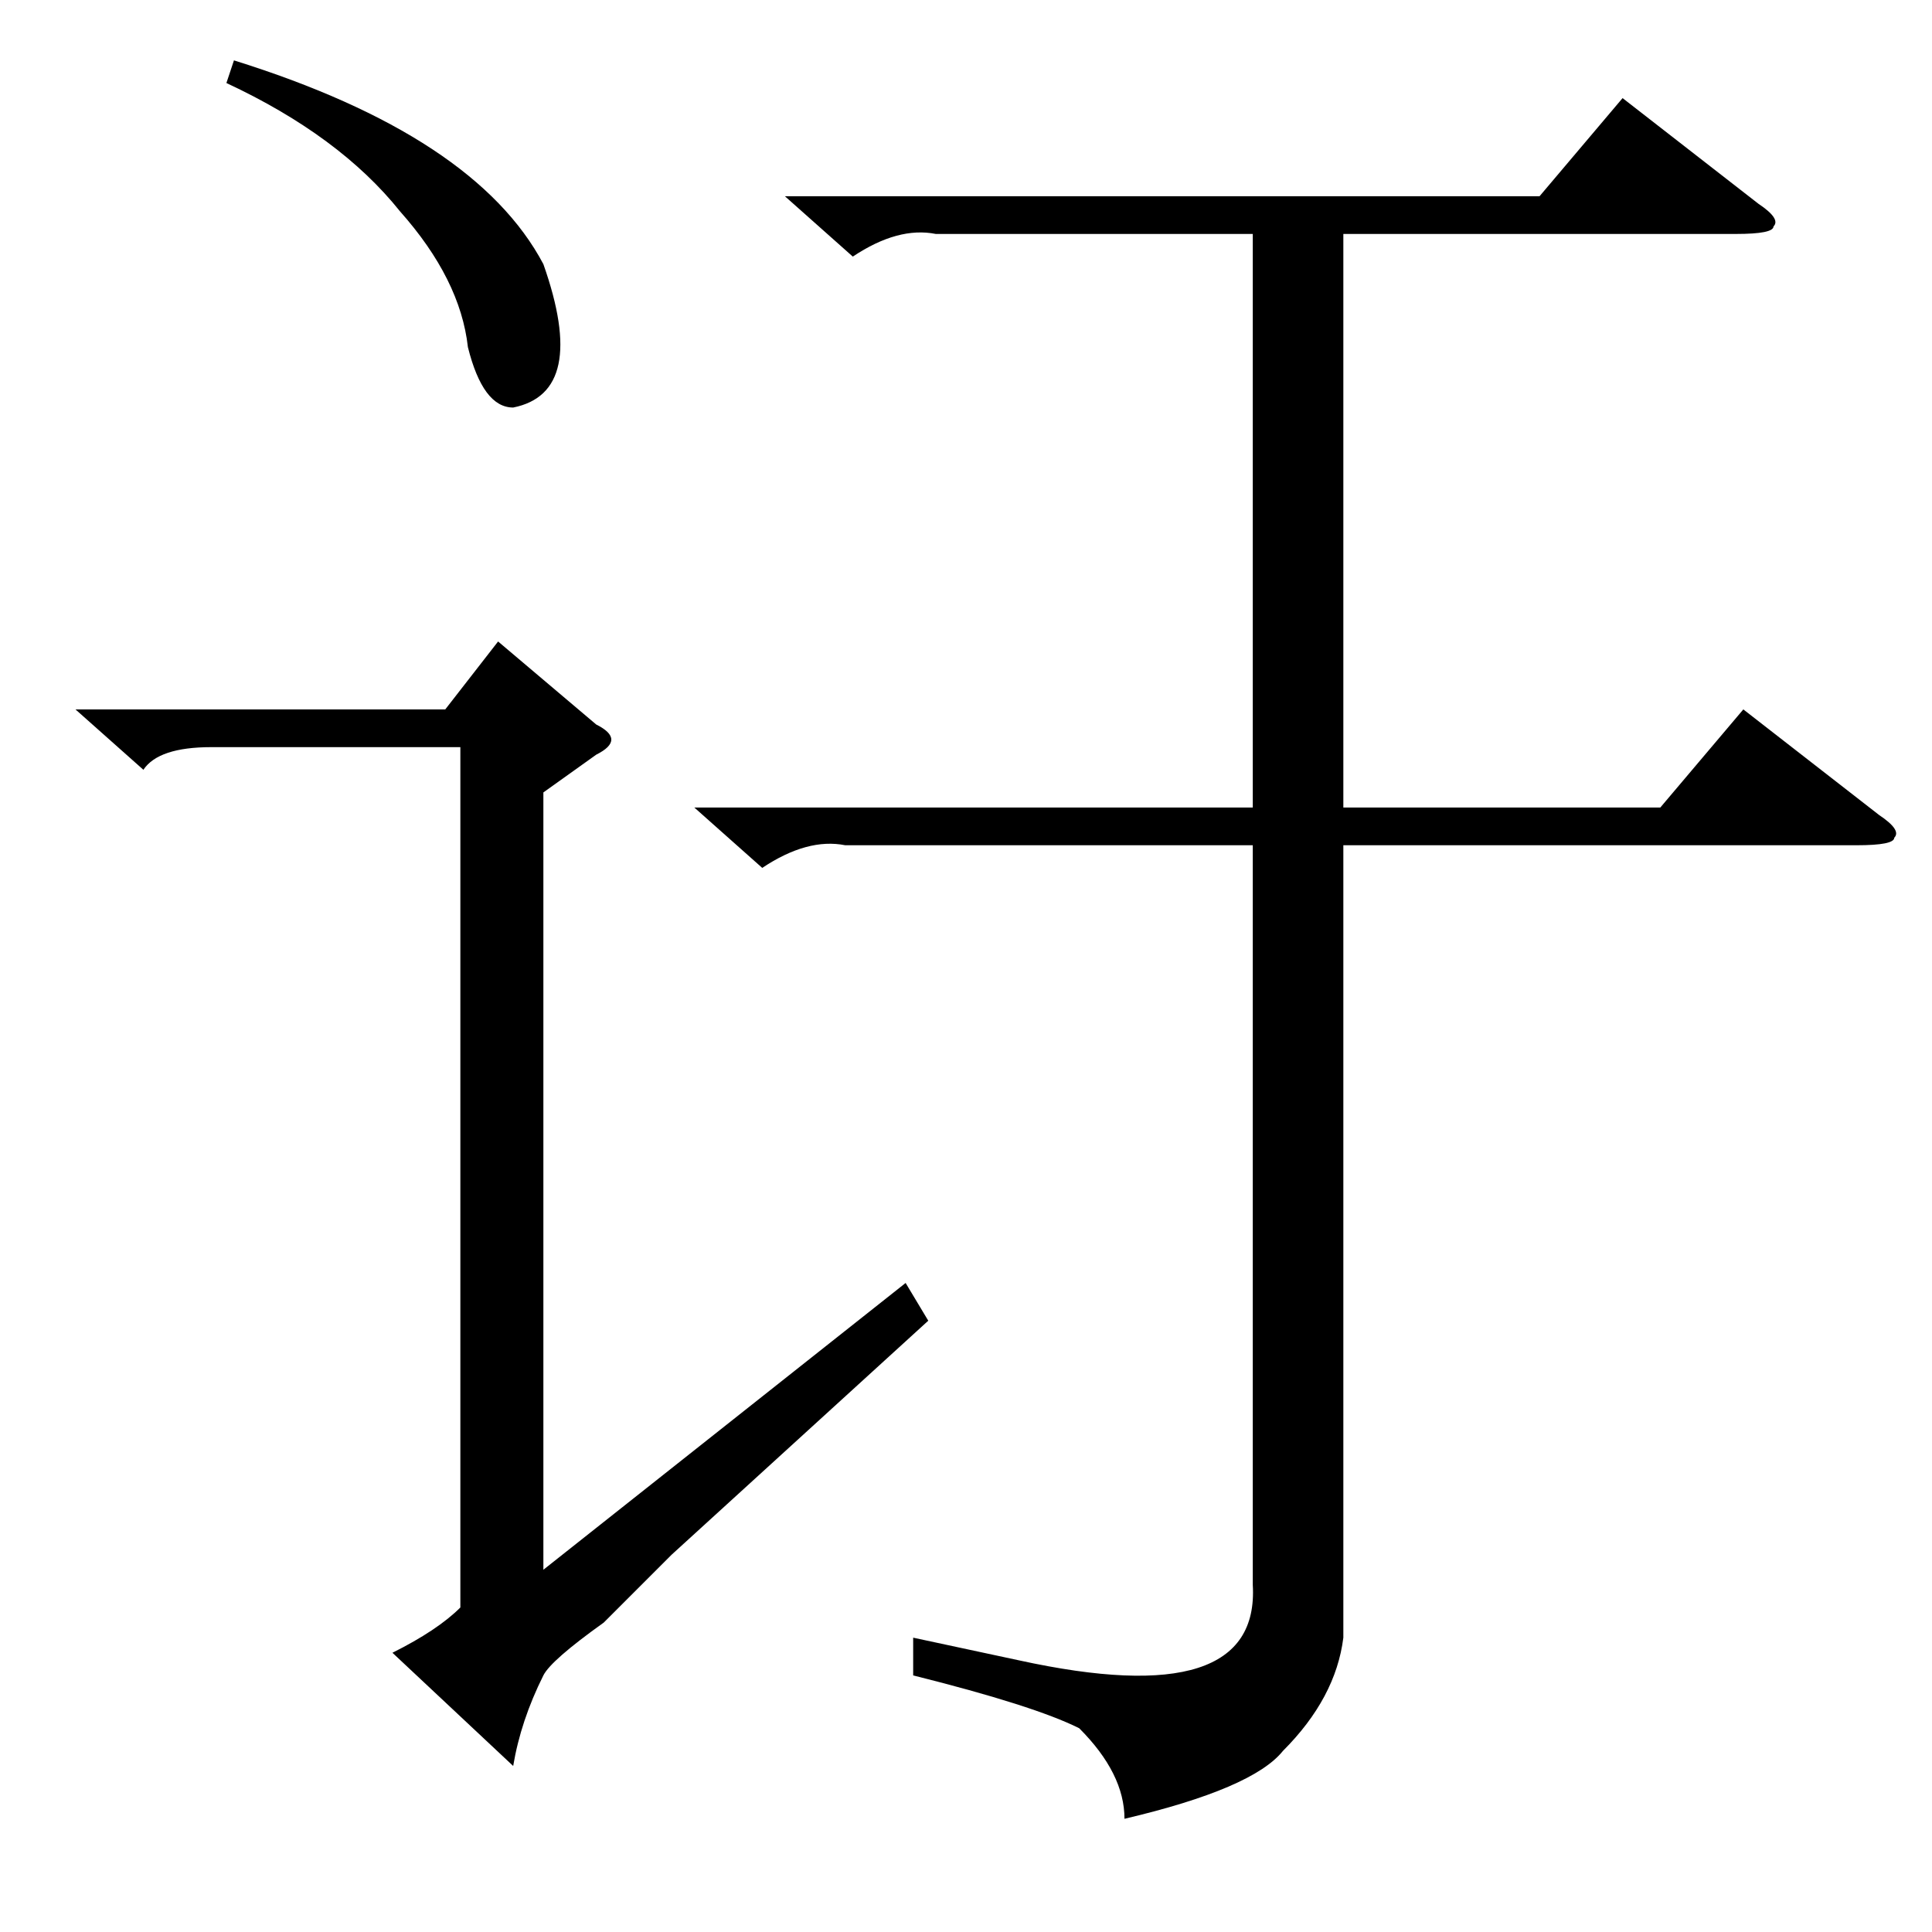 <?xml version="1.0" standalone="no"?>
<!DOCTYPE svg PUBLIC "-//W3C//DTD SVG 1.1//EN" "http://www.w3.org/Graphics/SVG/1.1/DTD/svg11.dtd" >
<svg xmlns="http://www.w3.org/2000/svg" xmlns:xlink="http://www.w3.org/1999/xlink" version="1.1" viewBox="0 -52 256 256">
  <g transform="matrix(1 0 0 -1 0 204)">
   <path fill="currentColor"
d="M92 149h74v76h-42q-5 1 -11 -3l-9 8h100l11 13l18 -14q3 -2 2 -3q0 -1 -5 -1h-52v-76h42l11 13l18 -14q3 -2 2 -3q0 -1 -5 -1h-68v-105q-1 -8 -8 -15q-4 -5 -21 -9q0 6 -6 12q-6 3 -22 7v5l14 -3q32 -7 31 10v98h-54q-5 1 -11 -3zM79 160q2 -1 2 -2t-2 -2l-7 -5v-103
l48 38l3 -5l-34 -31l-9 -9q-7 -5 -8 -7q-3 -6 -4 -12l-16 15q6 3 9 6v114h-33q-7 0 -9 -3l-9 8h49l7 9zM30 245l1 3q32 -10 41 -27q6 -17 -4 -19q-4 0 -6 8q-1 9 -9 18q-8 10 -23 17z" />
  </g>

</svg>
